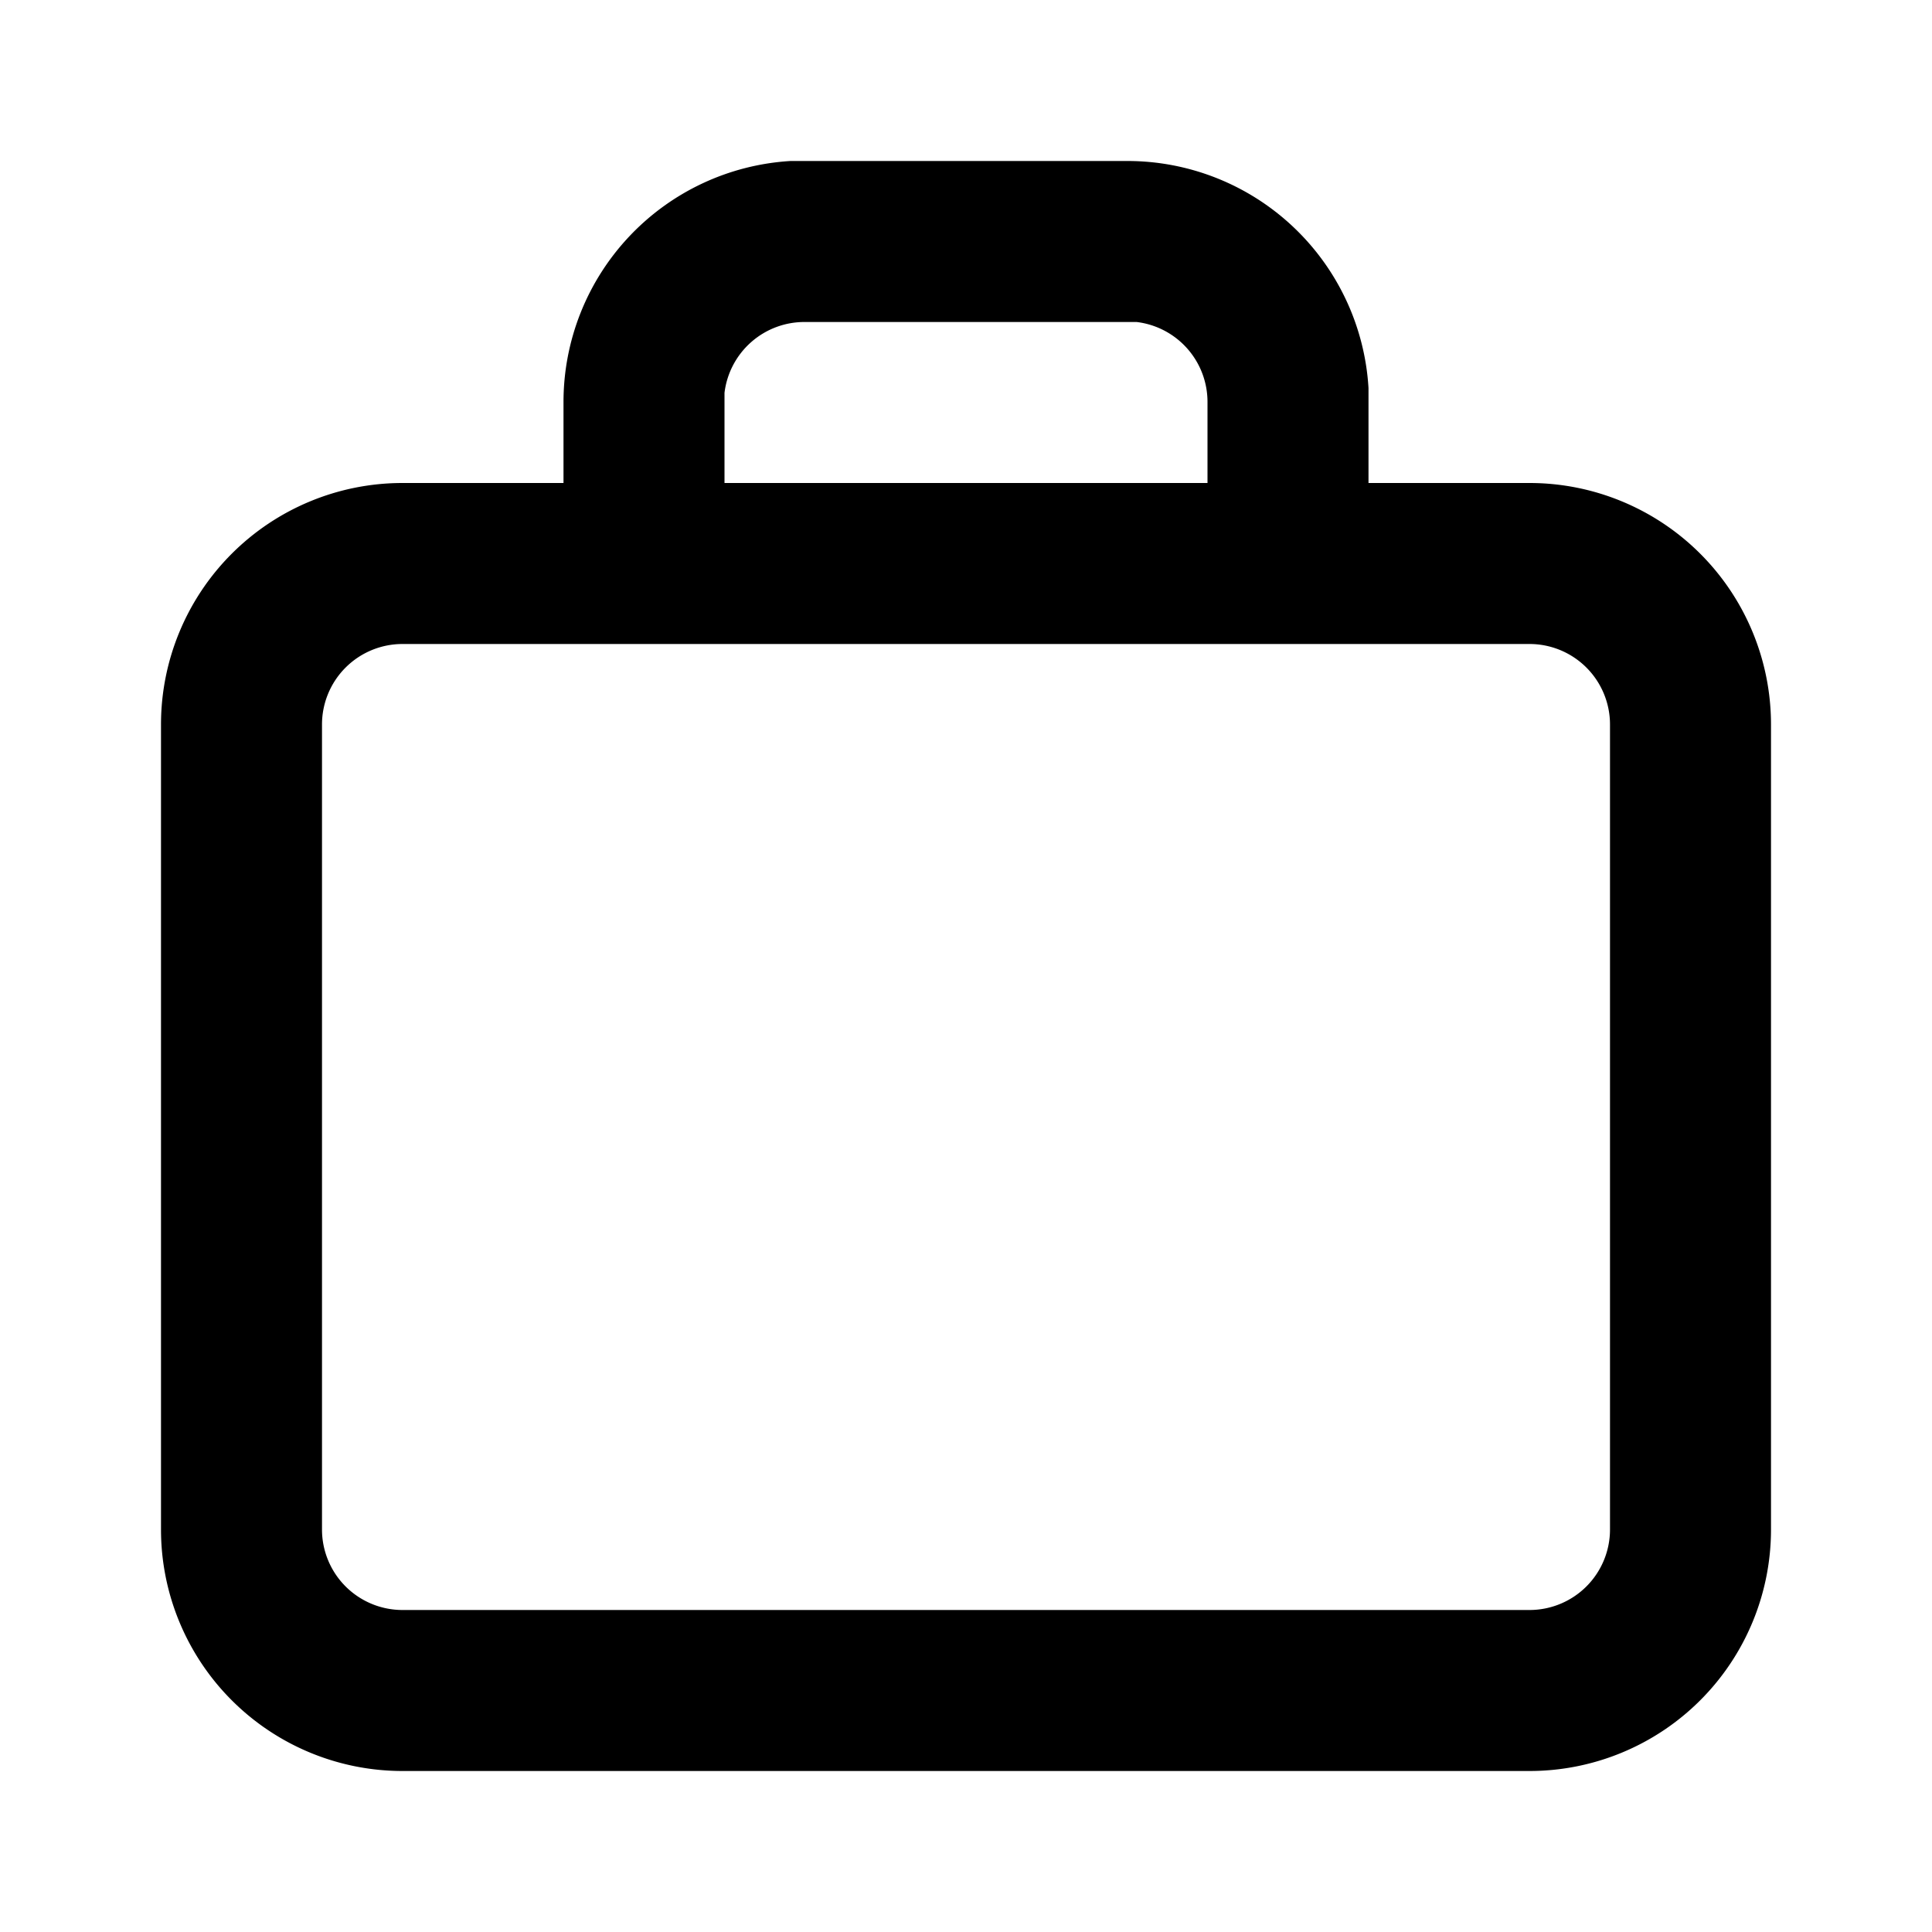 <svg xmlns="http://www.w3.org/2000/svg" viewBox="0 0 24 24">
  <path d="M14 2a3 3 0 0 1 3 2.82V6h2a3 3 0 0 1 3 3v10a3 3 0 0 1-3 3H5a3 3 0 0 1-3-3V9a3 3 0 0 1 3-3h2V5a3 3 0 0 1 2.82-3H14zm5 6H5a1 1 0 0 0-1 1v10a1 1 0 0 0 1 1h14a1 1 0 0 0 1-1V9a1 1 0 0 0-1-1zm-5-4h-4a1 1 0 0 0-1 .88V6h6V5a1 1 0 0 0-.88-1H14z"/>
</svg>
